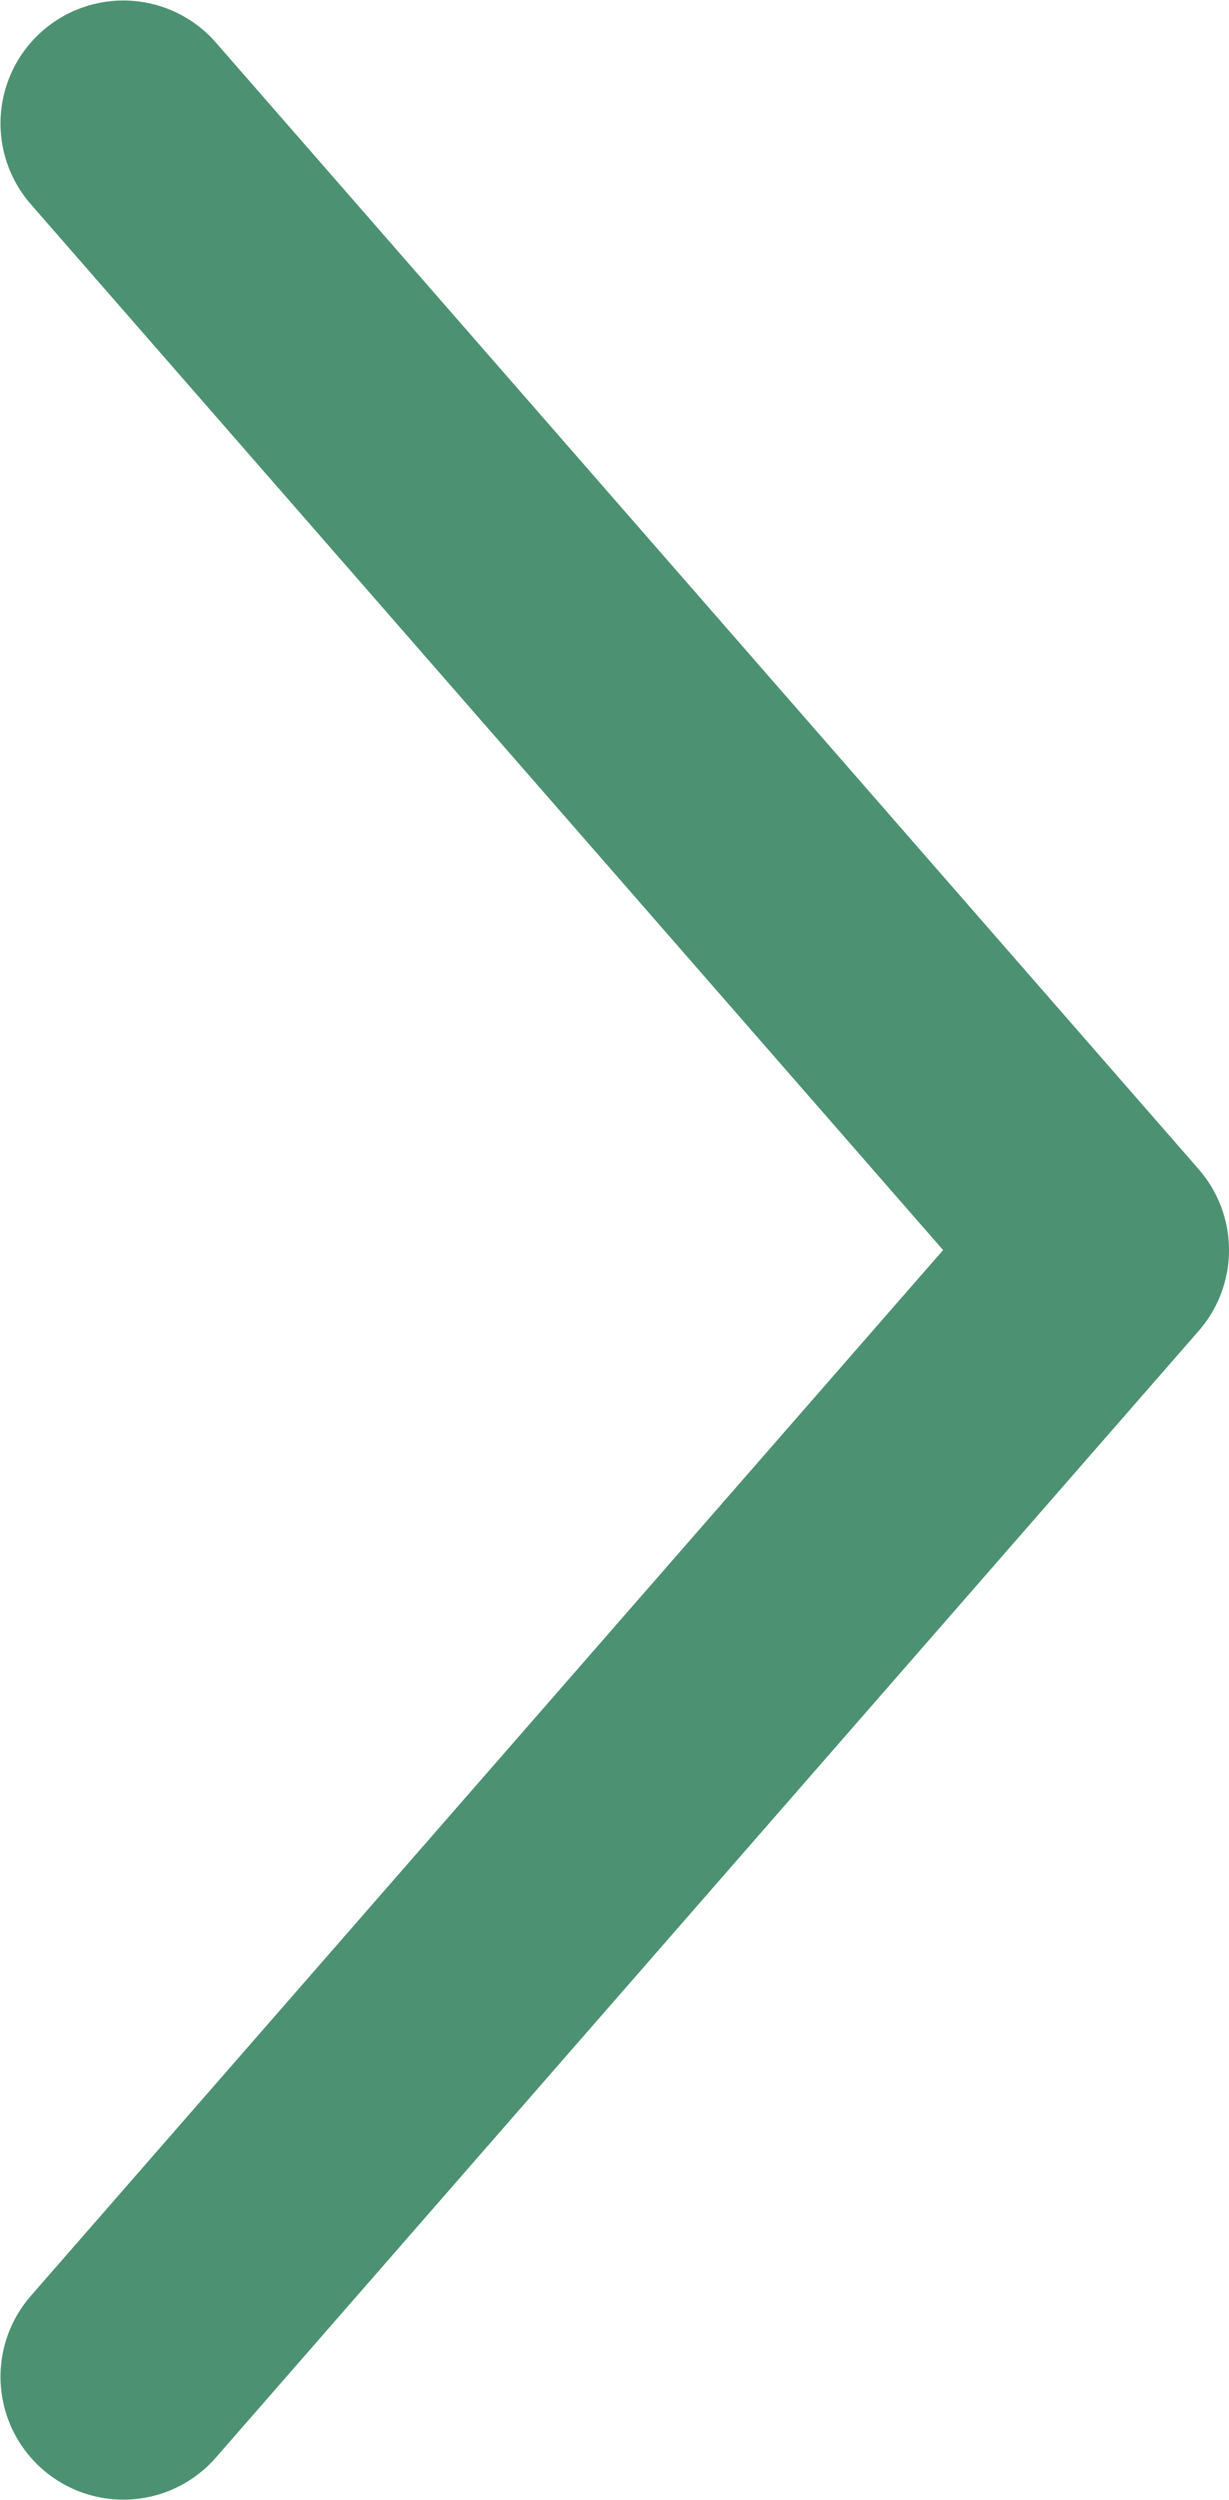 <svg width="30.012" height="61.024" viewBox="0 0 30.012 61.024" fill="none" xmlns="http://www.w3.org/2000/svg" xmlns:xlink="http://www.w3.org/1999/xlink">
	<desc>
			Created with Pixso.
	</desc>
	<defs/>
	<path id="Vector 2" d="M3.012 3.012L27.012 30.512L3.012 58.012" stroke="#4C9272" stroke-opacity="1" stroke-width="6" stroke-linejoin="round" stroke-linecap="round"/>
</svg>
